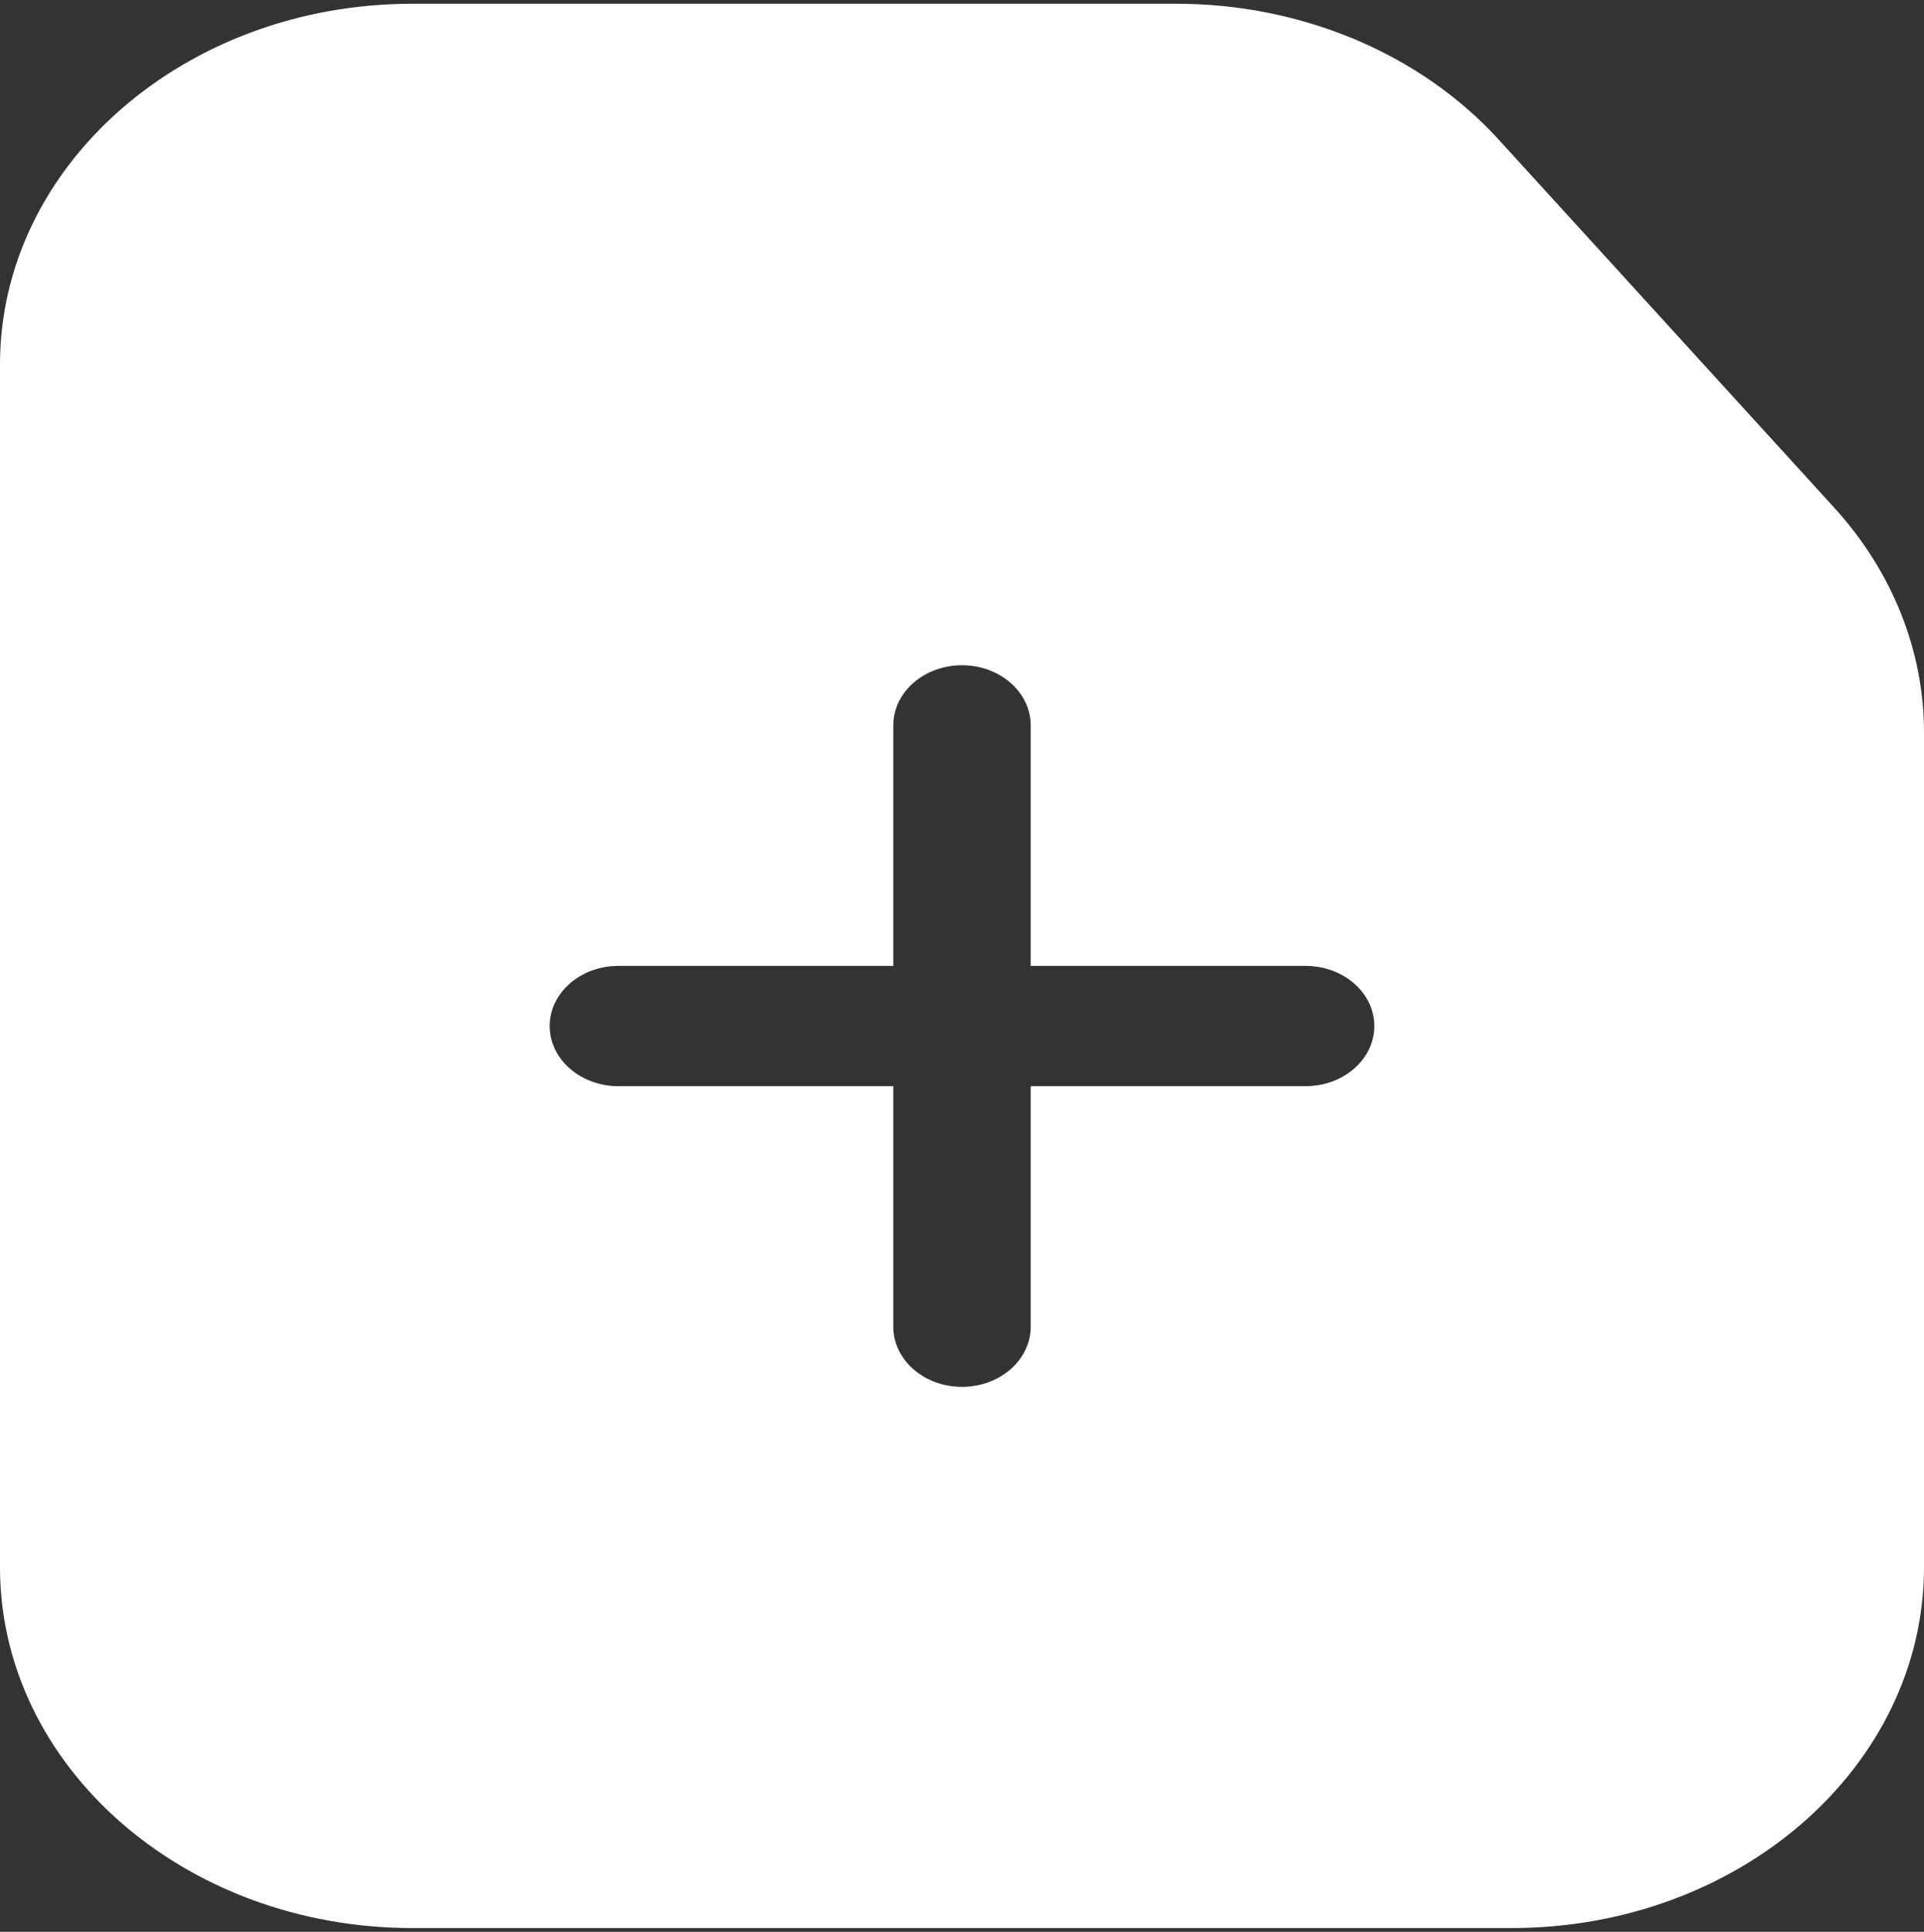 <?xml version="1.0" encoding="UTF-8"?>
<svg id="Layer_8" data-name="Layer 8" xmlns="http://www.w3.org/2000/svg" viewBox="0 0 128 128.5">
  <rect x="0" y="0" width="128" height="128.5" fill="#333333" stroke="none"/>
  <defs>
    <style>
      .cls-1 {
        fill: #fff;
        fill-rule: evenodd;
      }
    </style>
  </defs>
  <path class="cls-1" d="m78.26.25c8.35,0,16.24,3.33,21.44,9.03l22.31,24.47c3.88,4.25,5.99,9.53,5.99,14.97v55.53c0,13.25-12.28,24-27.43,24H27.43c-15.15,0-27.43-10.75-27.43-24V24.25C0,11,12.28.25,27.43.25h50.83Zm-14.26,44c-2.52,0-4.57,1.79-4.57,4v16h-18.29c-2.52,0-4.57,1.79-4.57,4s2.05,4,4.57,4h18.29v16c0,2.21,2.05,4,4.57,4s4.57-1.79,4.57-4v-16h18.29c2.52,0,4.57-1.79,4.57-4s-2.05-4-4.57-4h-18.29v-16c0-2.21-2.05-4-4.57-4Z"/>
</svg>